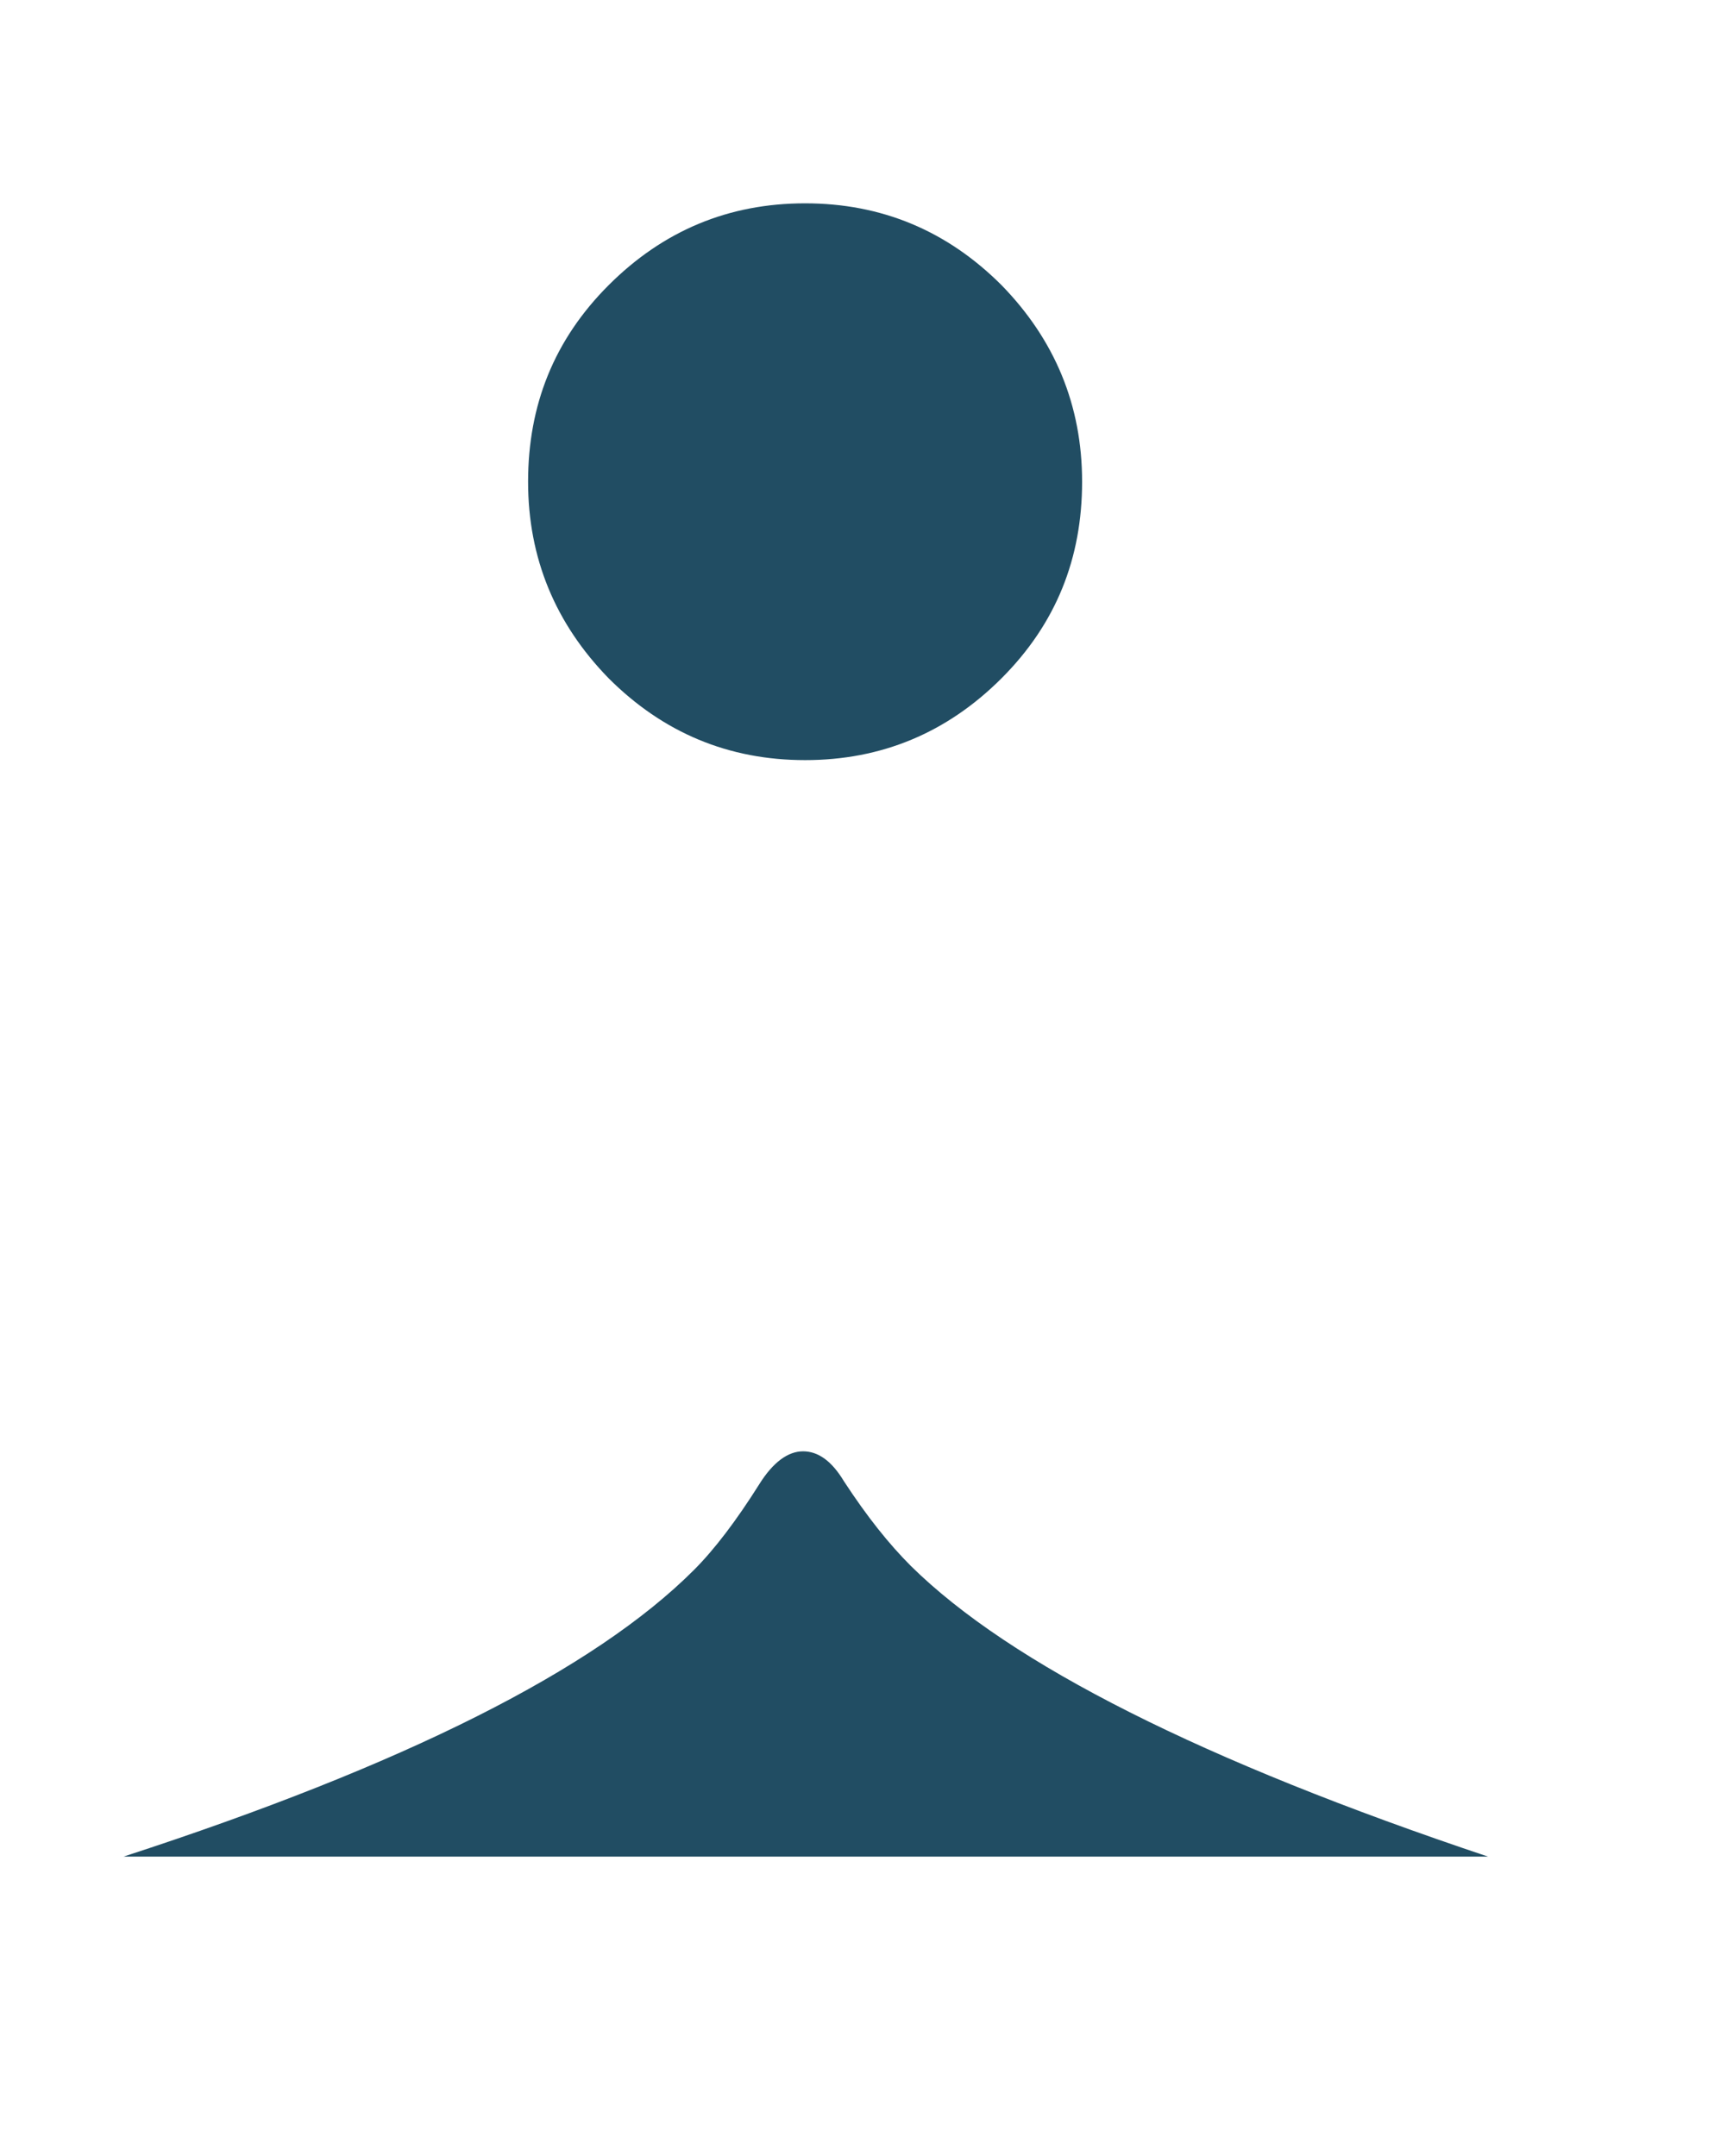 <?xml version="1.0" encoding="utf-8"?>
<!-- Generator: Adobe Illustrator 19.2.1, SVG Export Plug-In . SVG Version: 6.00 Build 0)  -->
<!DOCTYPE svg PUBLIC "-//W3C//DTD SVG 1.1//EN" "http://www.w3.org/Graphics/SVG/1.1/DTD/svg11.dtd">
<svg version="1.1" id="Layer_1" xmlns="http://www.w3.org/2000/svg" xmlns:xlink="http://www.w3.org/1999/xlink" x="0px" y="0px"
	 width="127px" height="158px" viewBox="0 0 127 158" enable-background="new 0 0 127 158" xml:space="preserve">
<g transform="matrix( 1, 0, 0, 1, 0,0) ">
	<g>
		<g id="Layer2_0_FILL">
			<path fill="#214D63" d="M79.3,35.3c0-5.6-2-10.4-5.9-14.4c-4-4-8.8-6-14.4-6c-5.6,0-10.4,2-14.4,6c-4,4-5.9,8.8-5.9,14.4
				c0,5.6,2,10.4,5.9,14.4c4,4,8.8,6,14.4,6c5.6,0,10.4-2,14.4-6C77.4,45.7,79.3,40.9,79.3,35.3z"/>
		</g>
	</g>
</g>
<g transform="matrix( 1, 0, 0, 1, -1235.05,-644.75) ">
	<g>
		<g id="Layer2_1_MEMBER_0_FILL">
			<path fill="#214D63" d="M1296.9,753.3c-0.9-1.5-1.9-2.2-3-2.2c-1.1,0-2.2,0.8-3.2,2.4c-1.7,2.7-3.3,4.8-4.8,6.3
				c-7.3,7.3-21.2,14.3-41.8,21h100c-20.9-7-35-14.1-42.3-21.3C1300.2,757.9,1298.6,755.9,1296.9,753.3z"/>
		</g>
	</g>
</g>
</svg>
